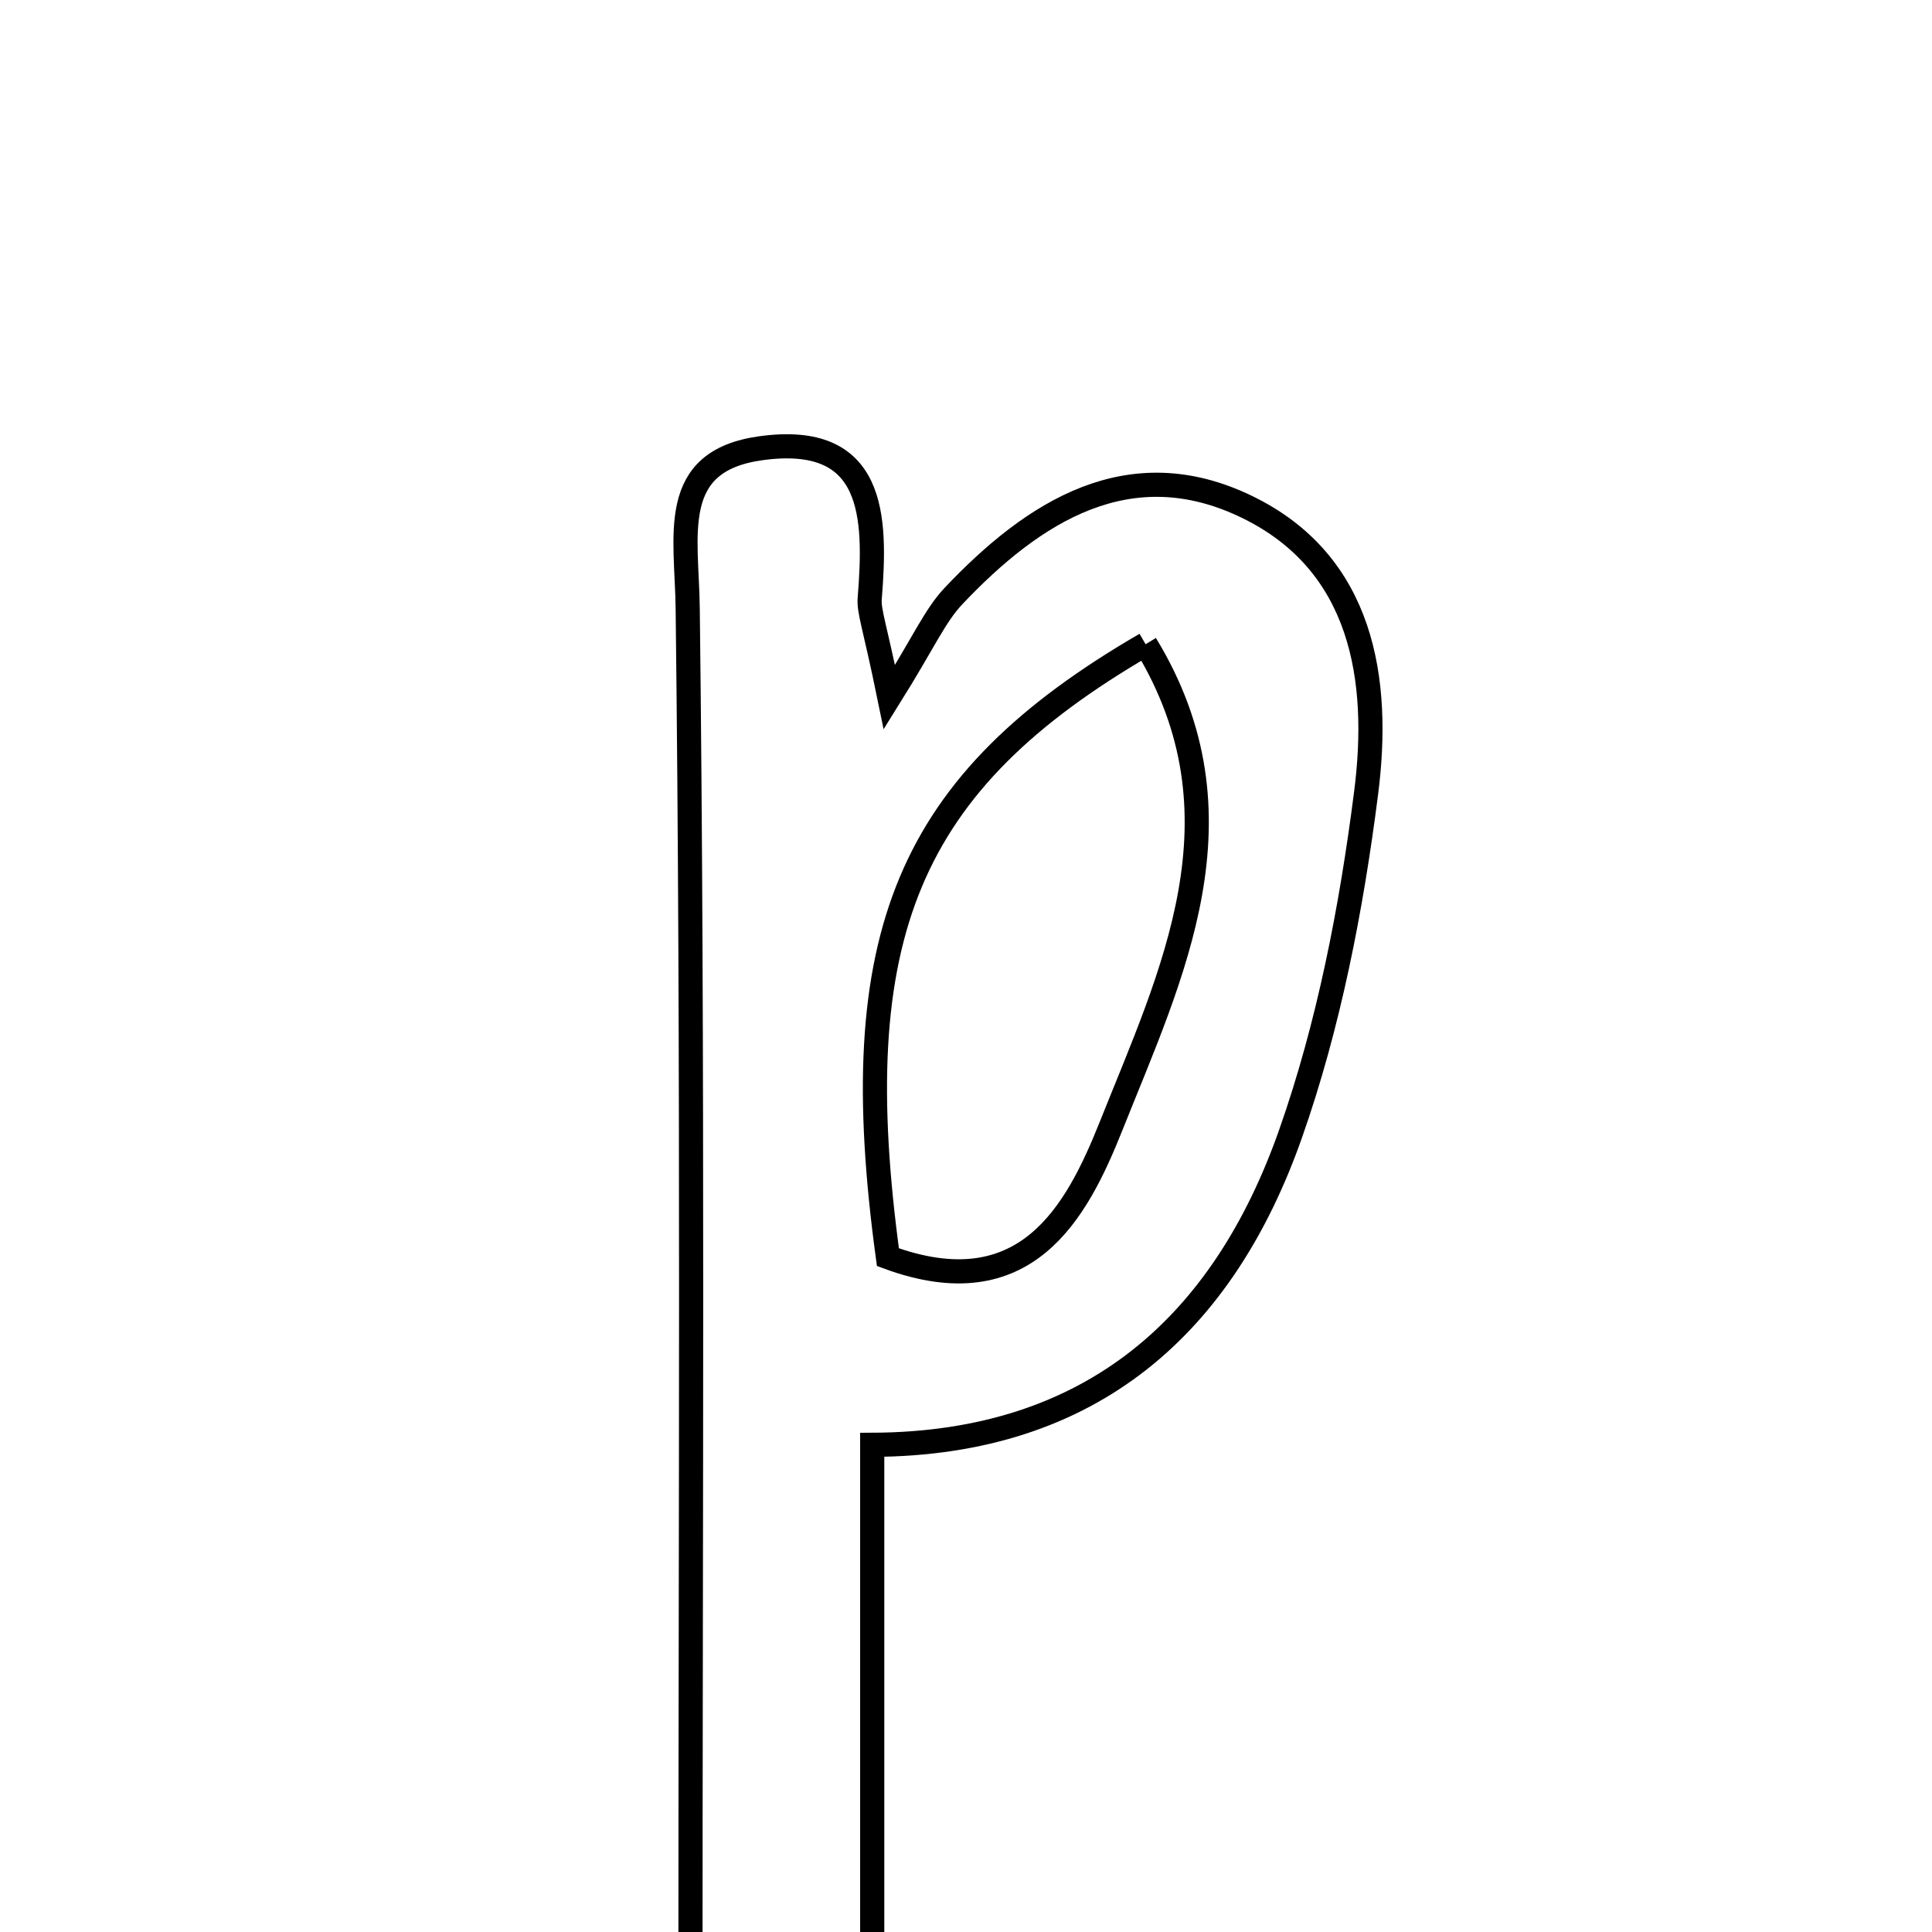 <svg xmlns="http://www.w3.org/2000/svg" viewBox="0.0 0.0 24.0 24.0" height="200px" width="200px"><path fill="none" stroke="black" stroke-width=".3" stroke-opacity="1.0"  filling="0" d="M9.452 5.568 C10.869 5.373 10.886 6.413 10.804 7.433 C10.791 7.595 10.864 7.763 11.048 8.661 C11.473 7.981 11.612 7.652 11.841 7.408 C12.841 6.349 14.034 5.591 15.489 6.296 C16.932 6.995 17.151 8.445 16.97 9.853 C16.787 11.285 16.508 12.733 16.03 14.089 C15.202 16.438 13.579 17.937 10.835 17.948 C10.835 20.197 10.835 22.328 10.835 24.744 C9.988 24.744 9.257 24.744 8.577 24.744 C8.577 18.853 8.611 13.207 8.543 7.562 C8.533 6.65 8.291 5.728 9.452 5.568"></path>
<path fill="none" stroke="black" stroke-width=".3" stroke-opacity="1.0"  filling="0" d="M14.231 8.003 C15.531 10.136 14.554 12.102 13.801 13.991 C13.375 15.058 12.744 16.249 11.03 15.617 C10.485 11.621 11.266 9.724 14.231 8.003"></path></svg>